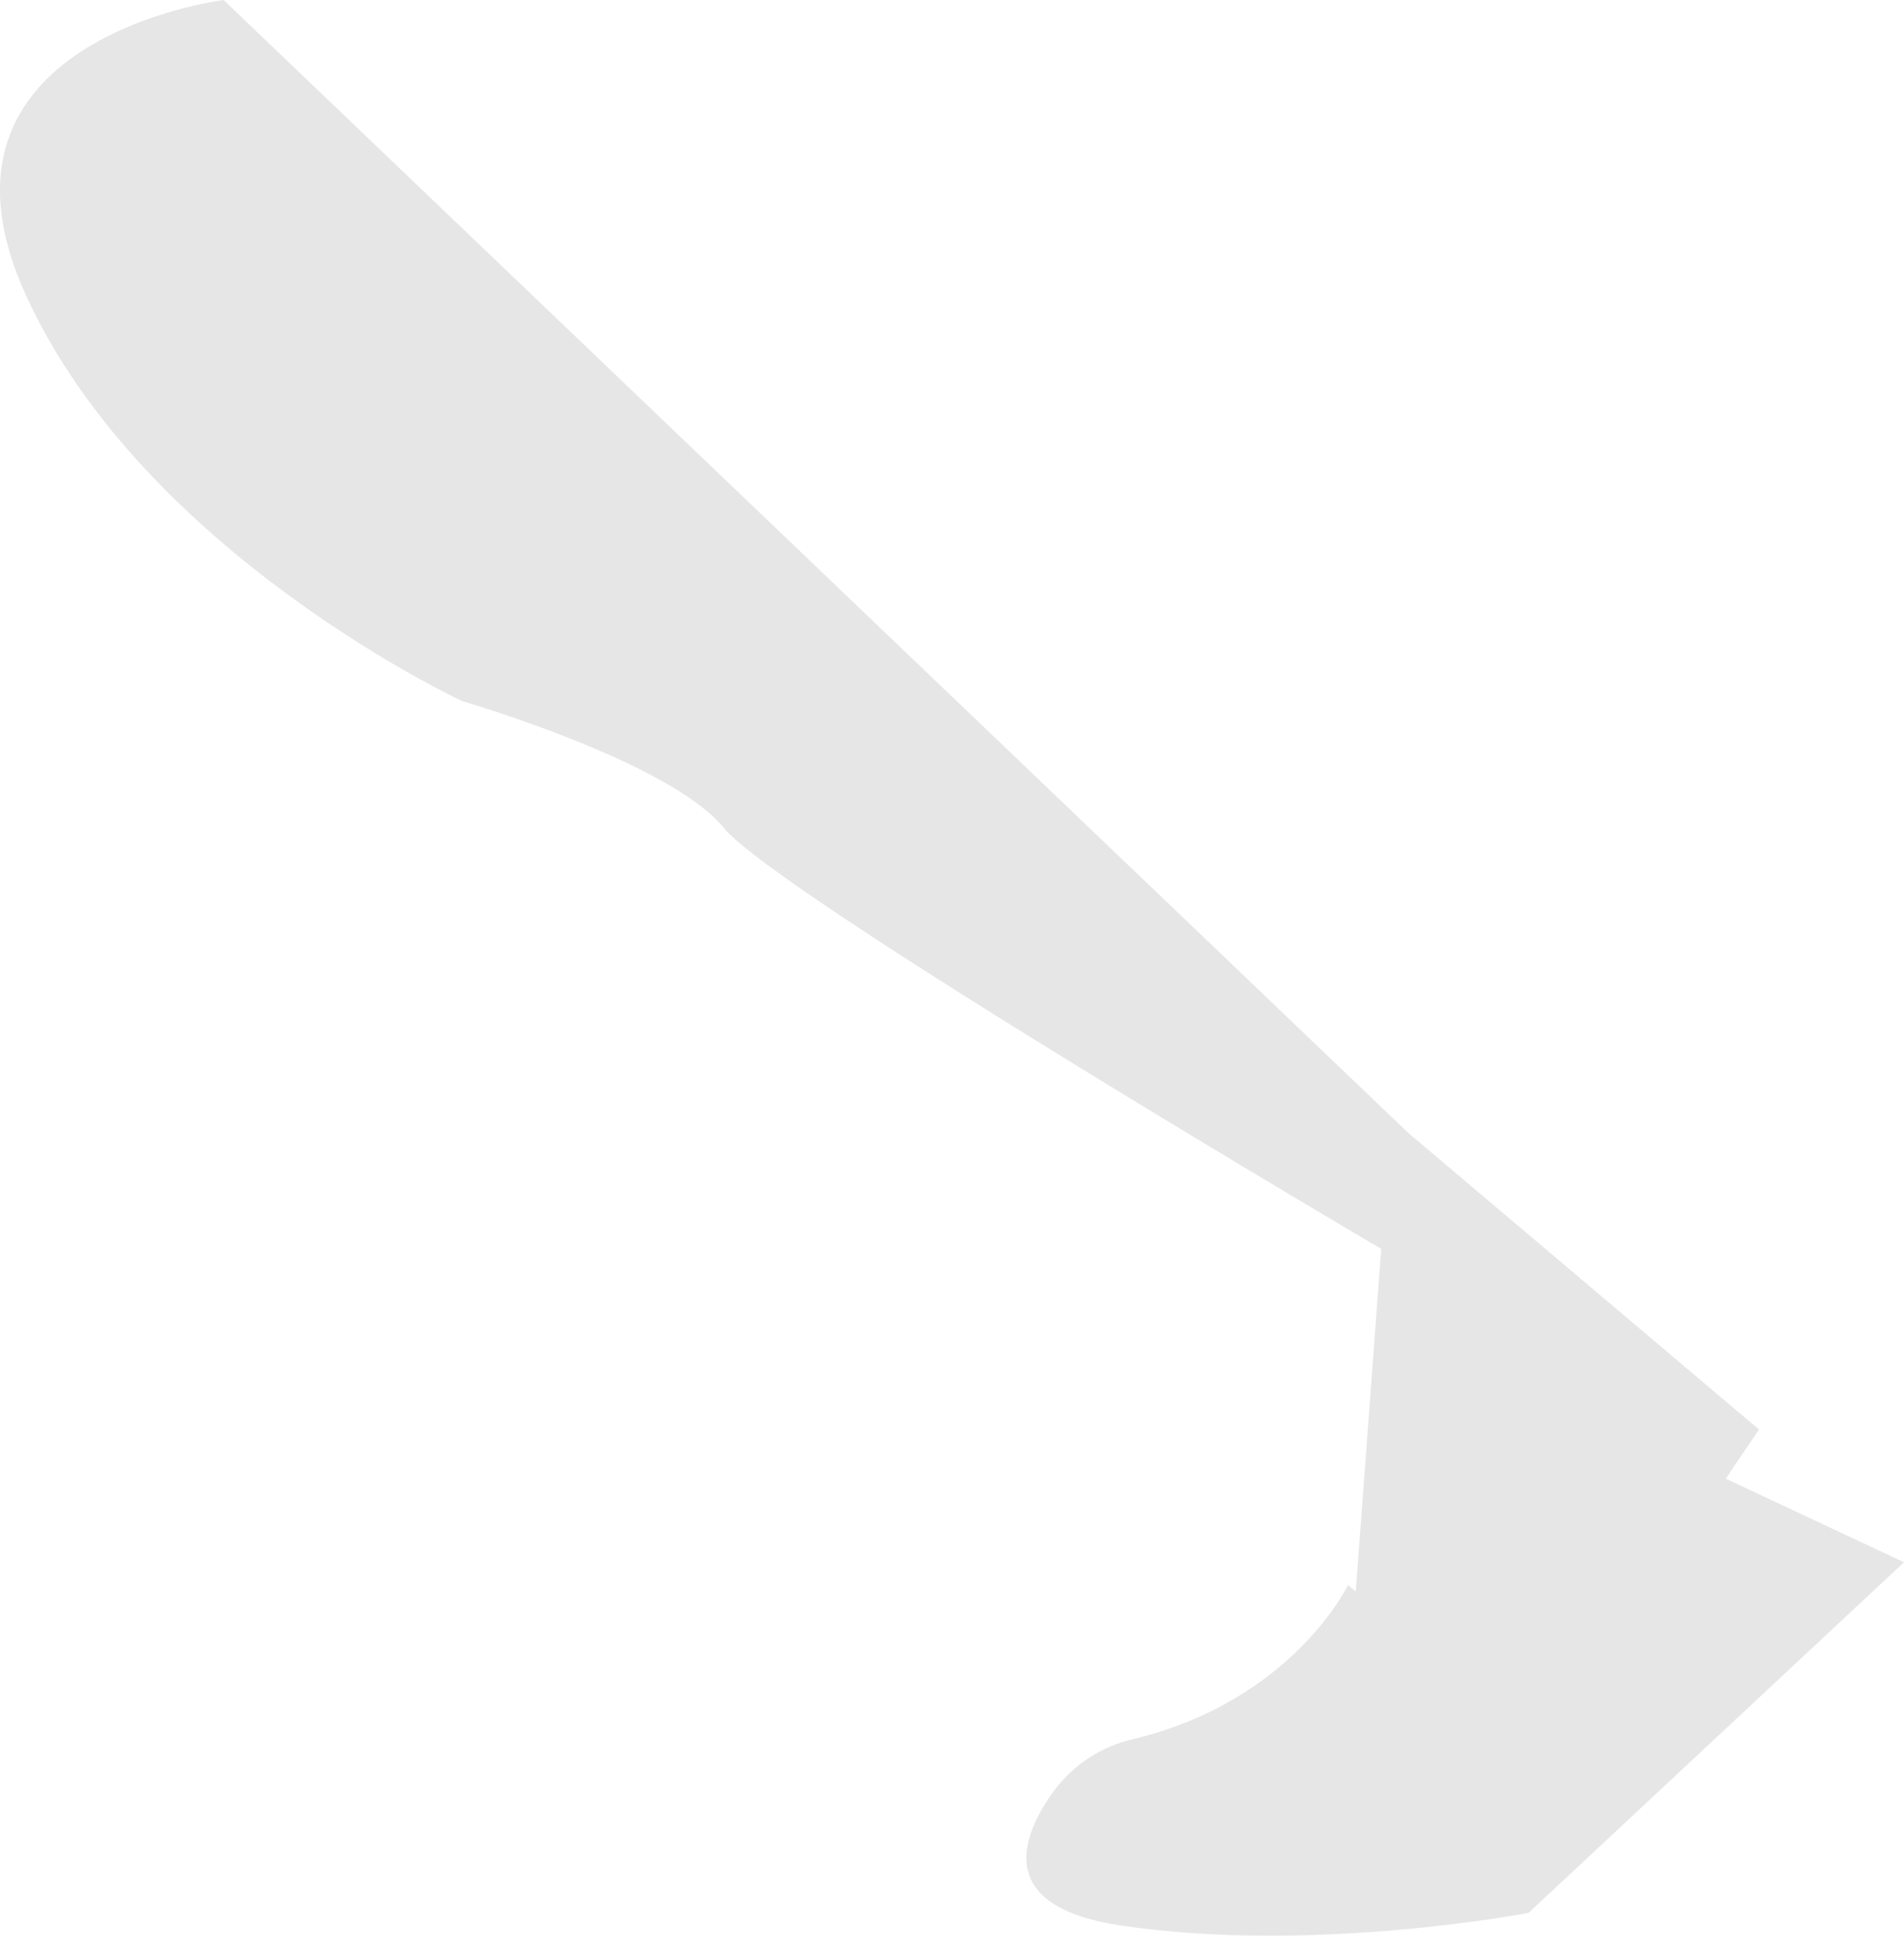 <svg width="39" height="40" viewBox="0 0 39 40" fill="none" xmlns="http://www.w3.org/2000/svg">
<path opacity="0.1" d="M37.161 31.134L35.351 30.284L35.521 30.026L36.031 29.278L28.844 23.201L4.58 0C4.58 0 -1.879 0.804 0.543 6.073C2.966 11.342 9.467 14.359 9.467 14.359C9.467 14.359 13.716 15.592 14.821 16.951C15.926 18.311 28.292 25.578 28.292 25.578L27.794 32.276L27.77 32.596L27.612 32.462C27.612 32.462 26.483 34.829 23.213 35.618C22.554 35.767 21.972 36.15 21.574 36.696L21.562 36.713C20.883 37.664 20.412 39.05 22.938 39.432C26.889 40.027 31.309 39.177 31.309 39.177L39 31.996L37.161 31.134Z" fill="black"/>
</svg>
